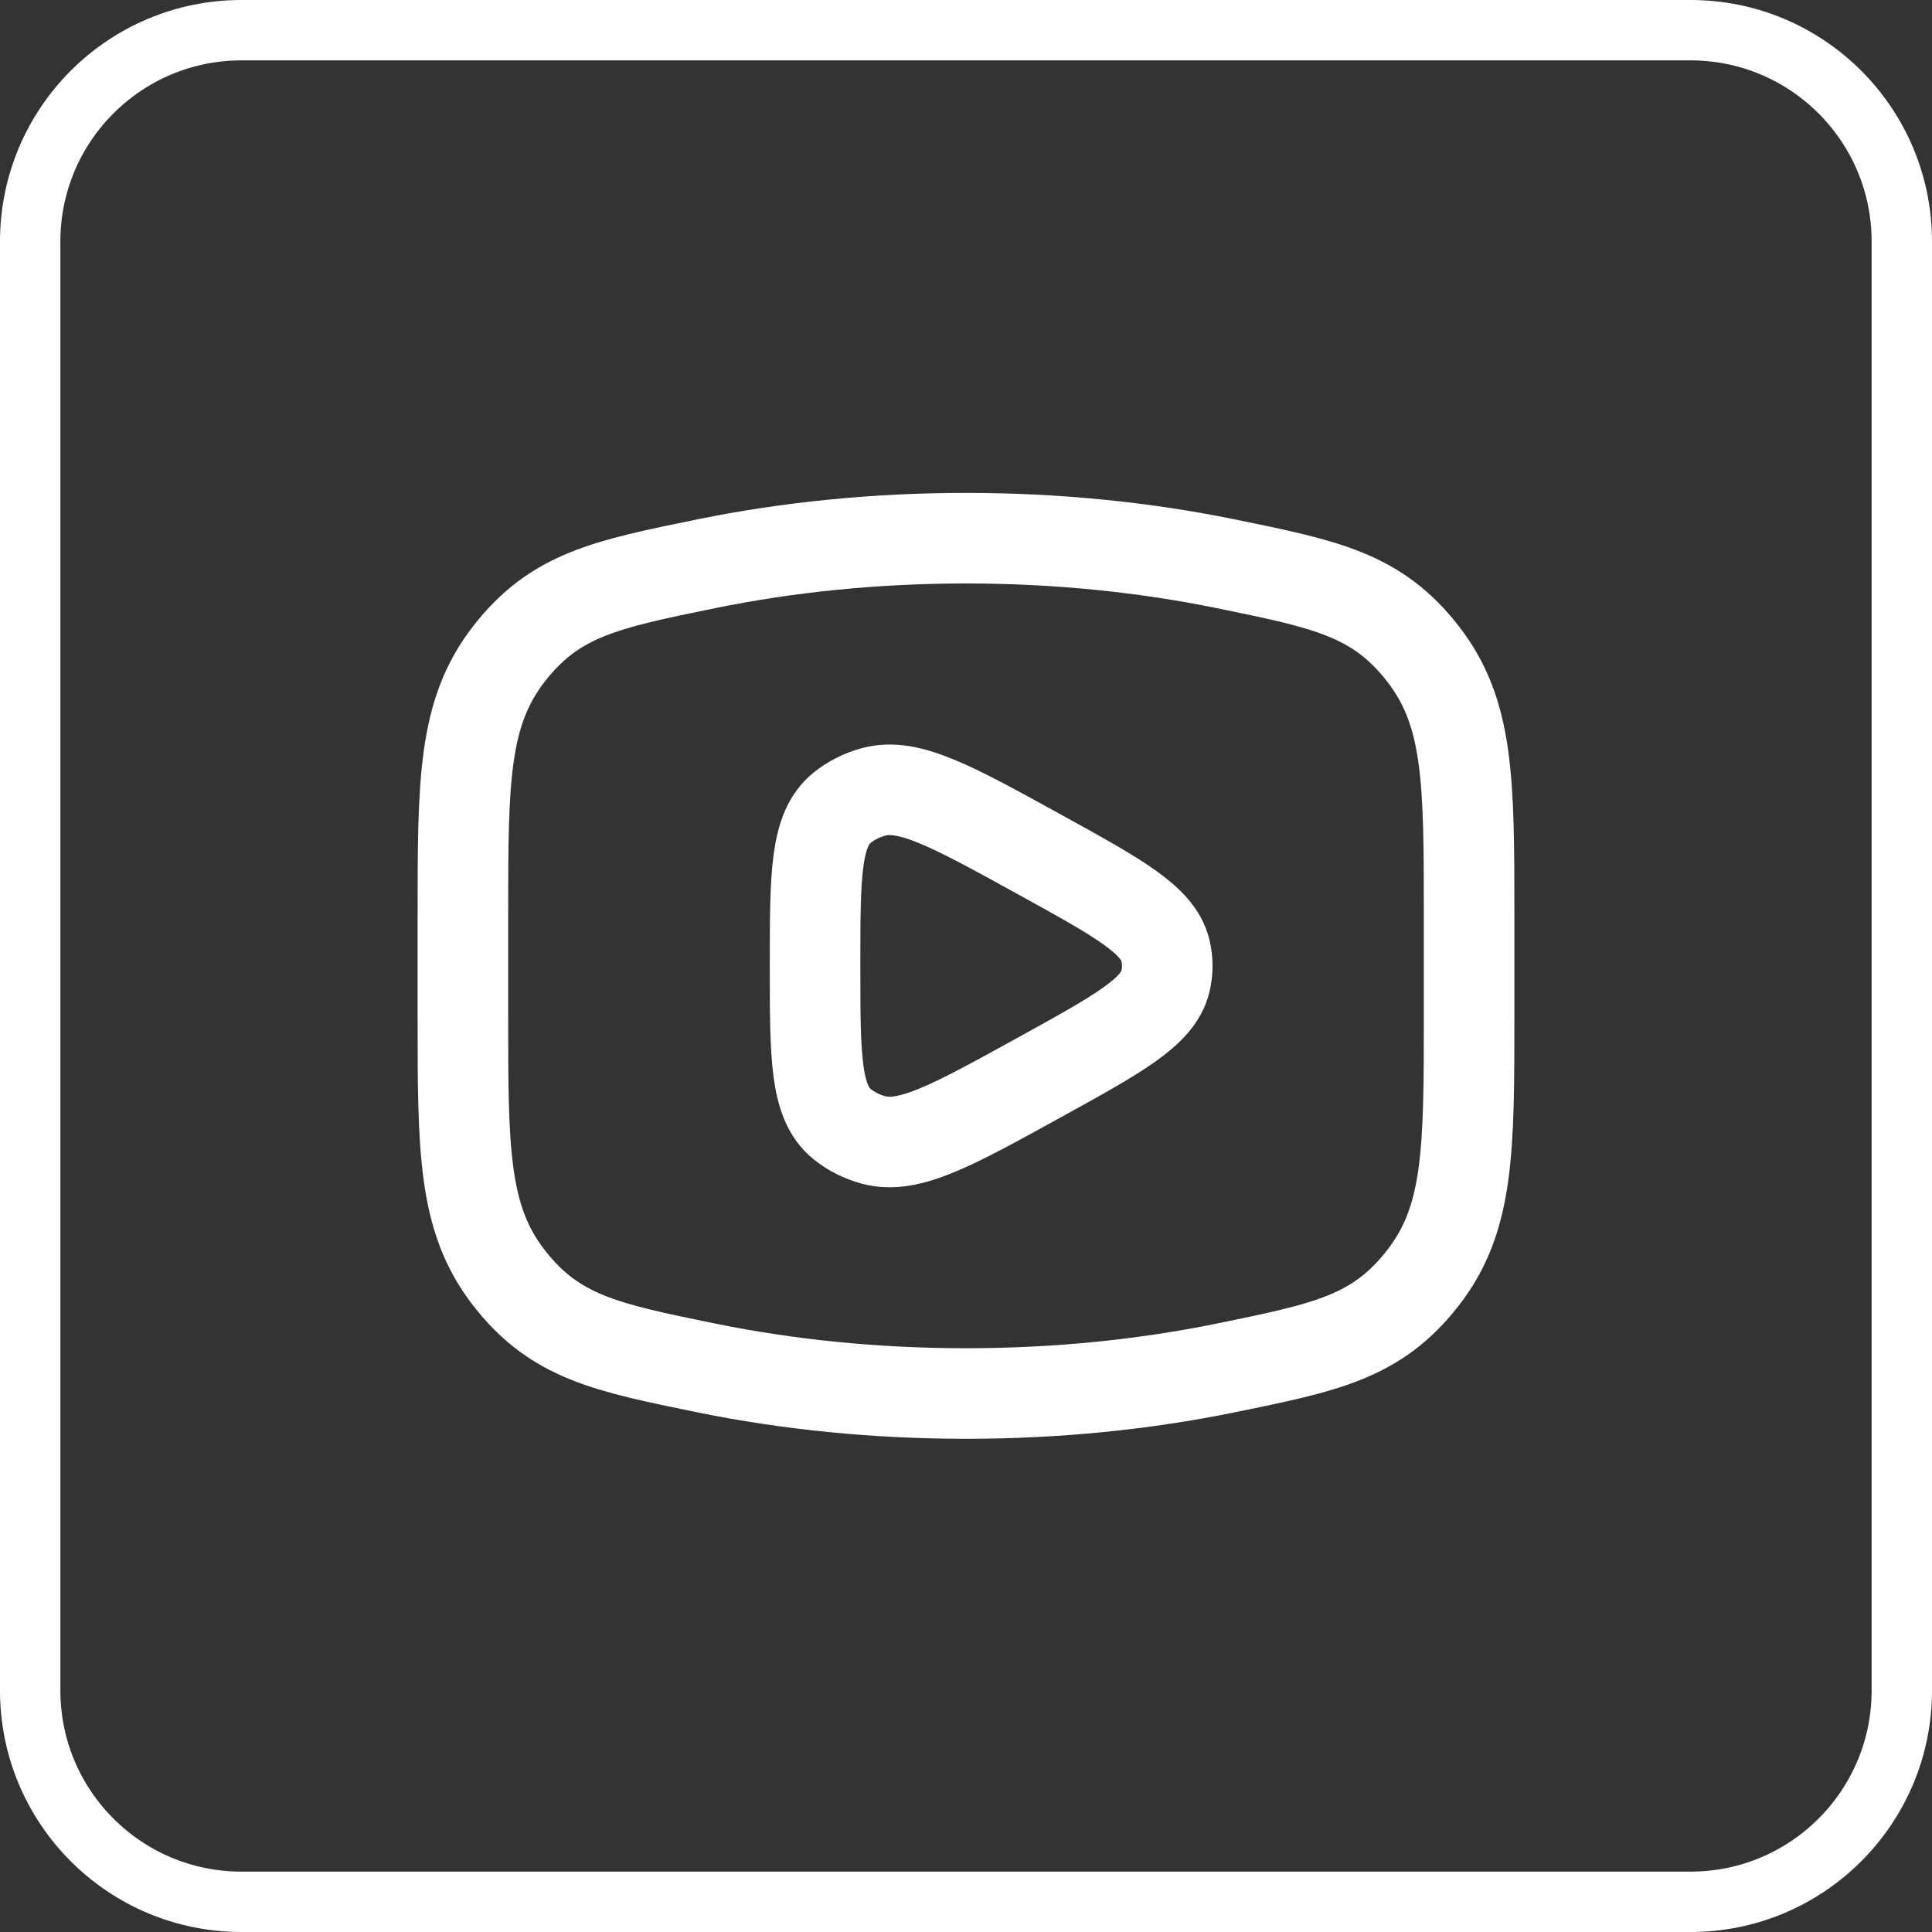 <svg width="32" height="32" viewBox="0 0 32 32" fill="none" xmlns="http://www.w3.org/2000/svg">
<rect x="0" y="0" width="32" height="32" fill="#333333" stroke="none"/>
<path d="M0.5 4C0.5 2.067 2.067 0.5 4 0.5H28C29.933 0.5 31.5 2.067 31.5 4V28C31.5 29.933 29.933 31.5 28 31.5H4C2.067 31.5 0.5 29.933 0.5 28V4Z" stroke="white"/>
<path d="M16 23.081C17.508 23.081 18.954 22.932 20.294 22.659C21.968 22.317 22.805 22.147 23.569 21.165C24.333 20.183 24.333 19.055 24.333 16.8L24.333 15.194C24.333 12.94 24.333 11.812 23.569 10.83C22.805 9.848 21.968 9.678 20.294 9.336C18.954 9.063 17.508 8.914 16 8.914C14.492 8.914 13.046 9.063 11.705 9.336C10.031 9.678 9.194 9.848 8.43 10.83C7.667 11.812 7.667 12.94 7.667 15.194V16.8C7.667 19.055 7.667 20.183 8.43 21.165C9.194 22.147 10.031 22.317 11.705 22.659C13.046 22.932 14.492 23.081 16 23.081Z" stroke="white" stroke-width="1.5"/>
<path d="M19.302 16.259C19.178 16.764 18.52 17.127 17.204 17.852C15.773 18.641 15.057 19.035 14.477 18.883C14.281 18.832 14.1 18.741 13.948 18.619C13.5 18.256 13.5 17.504 13.5 15.999C13.5 14.494 13.5 13.741 13.948 13.379C14.1 13.256 14.281 13.166 14.477 13.114C15.057 12.962 15.773 13.357 17.204 14.145C18.52 14.87 19.178 15.233 19.302 15.738C19.344 15.91 19.344 16.088 19.302 16.259Z" stroke="white" stroke-width="1.5" stroke-linejoin="round"/>
</svg>
